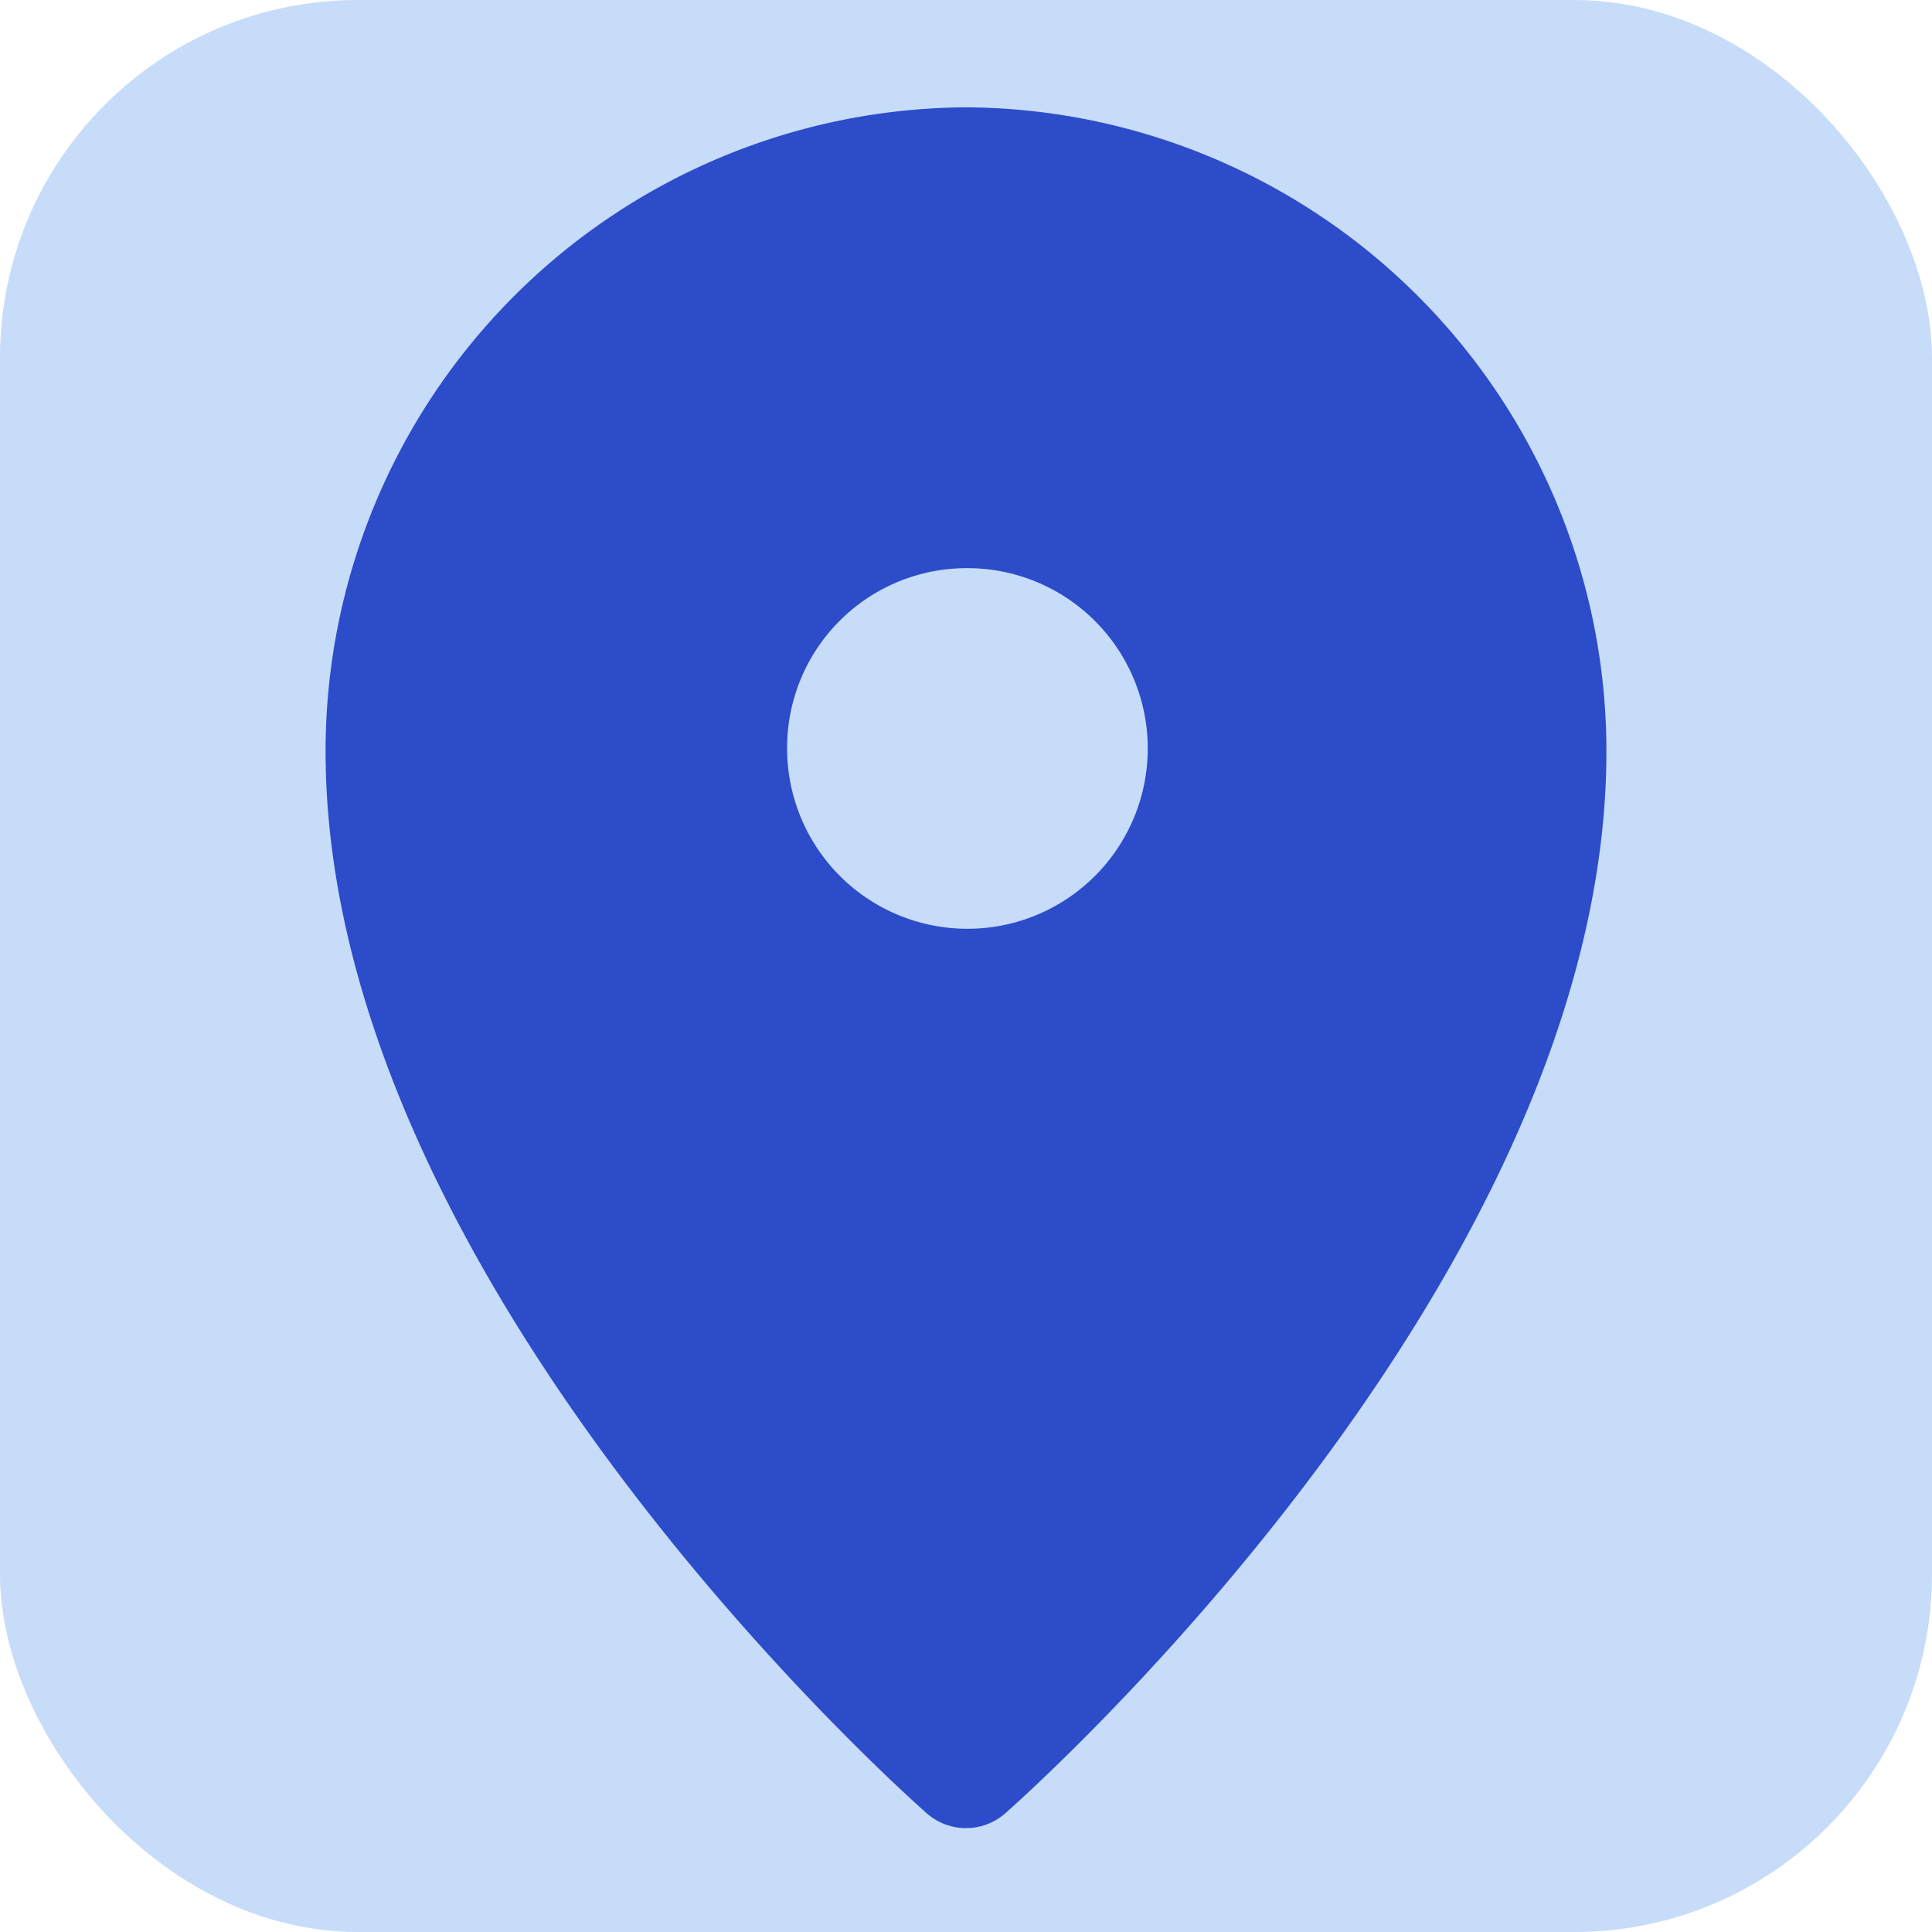 <svg id="Capa_1" data-name="Capa 1" xmlns="http://www.w3.org/2000/svg" viewBox="0 0 27 27">
  <defs>
    <style>
      .cls-1 {
        fill: #c7dcf9;
      }

      .cls-2 {
        fill: #2c4cca;
      }
    </style>
  </defs>
  <rect class="cls-1" width="27" height="27" rx="5"/>
  <path class="cls-2" d="M13.5,1.5a9,9,0,0,0-8.95,9c0,7.36,8.06,14.54,8.4,14.84a.83.83,0,0,0,1.1,0c.34-.3,8.4-7.48,8.4-14.84A9,9,0,0,0,13.5,1.5Zm0,6.44A2.52,2.52,0,1,1,11,10.45,2.51,2.51,0,0,1,13.5,7.94Z"/>
</svg>
